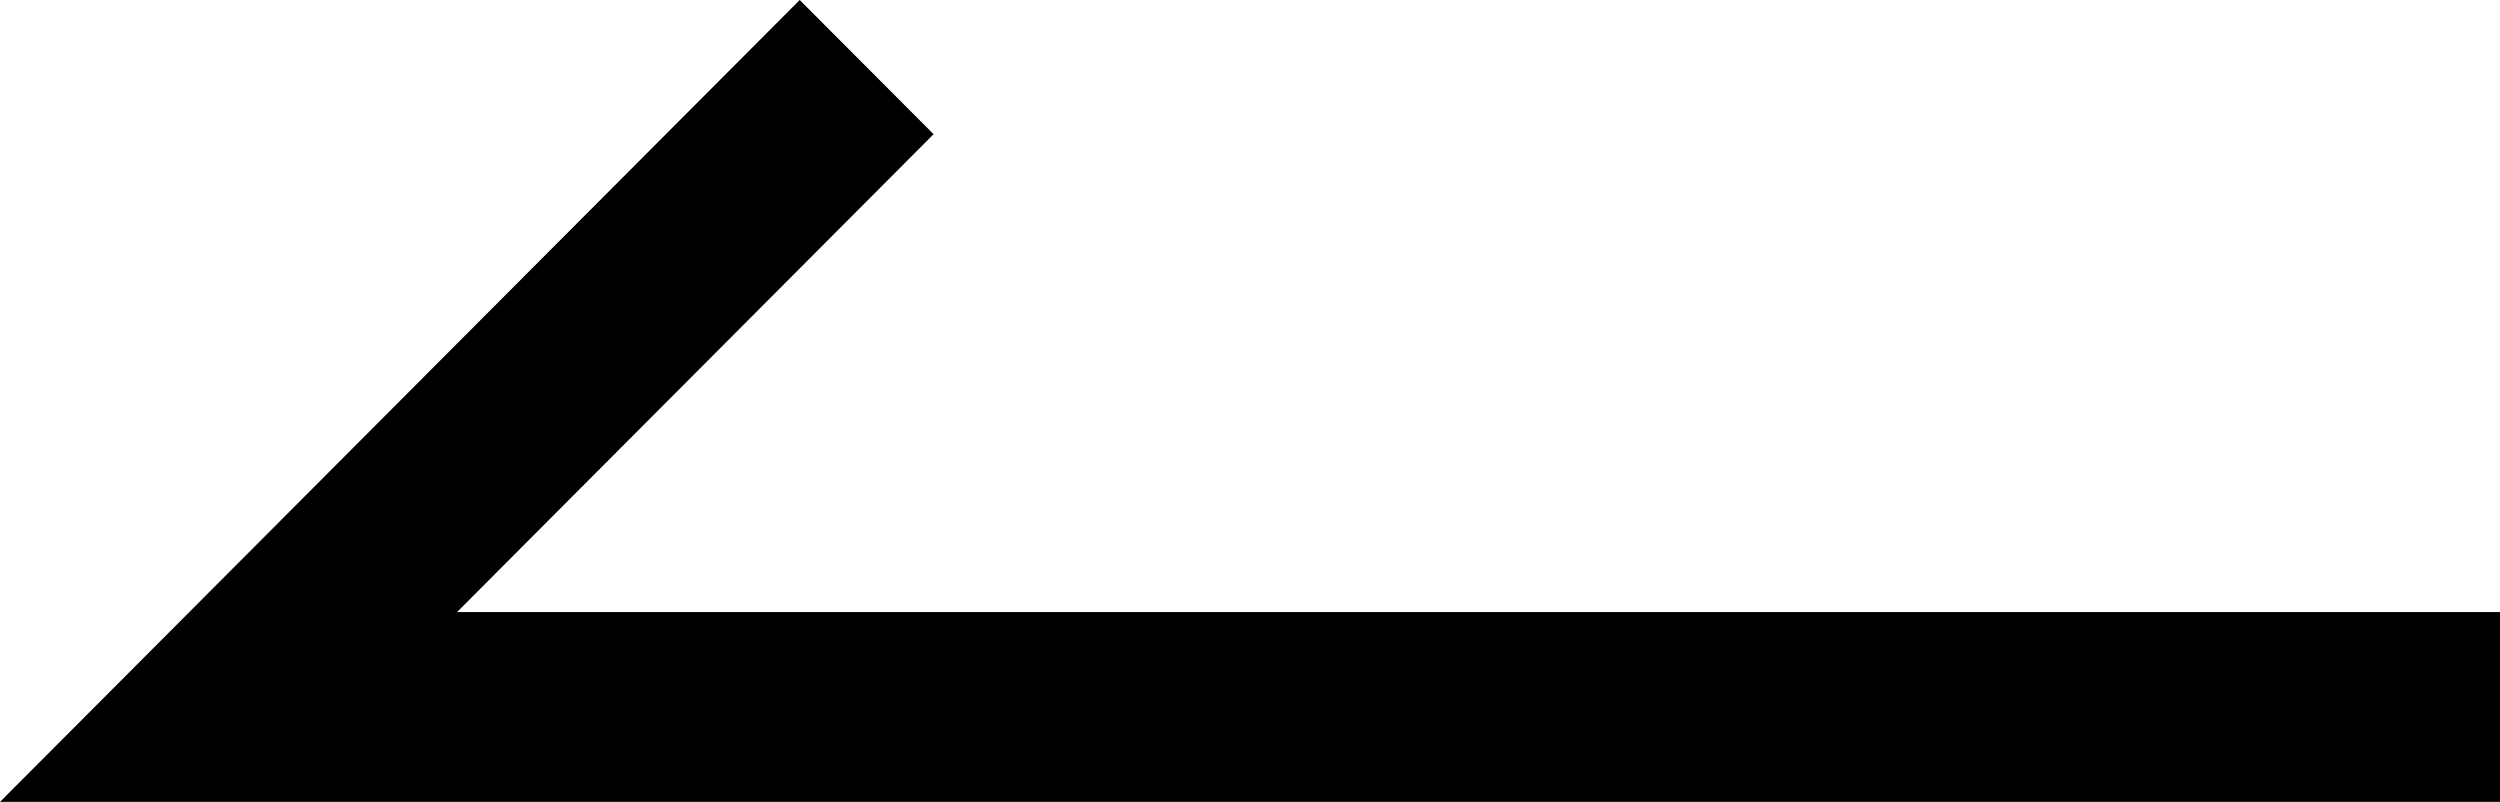 <?xml version="1.0" encoding="iso-8859-1"?>
<!-- Generator: Adobe Illustrator 23.0.4, SVG Export Plug-In . SVG Version: 6.00 Build 0)  -->
<svg version="1.1" id="&#x30EC;&#x30A4;&#x30E4;&#x30FC;_1"
	 xmlns="http://www.w3.org/2000/svg" xmlns:xlink="http://www.w3.org/1999/xlink" x="0px" y="0px" viewBox="0 0 53 17"
	 style="enable-background:new 0 0 53 17;" xml:space="preserve">
<title>Combined Shape</title>
<desc>Created with Sketch.</desc>
<g id="design">
	<g id="content" transform="translate(-866, -2319)">
		<g id="Group-3" transform="translate(599, 2319)">
			<path id="Combined-Shape" style="fill-rule:evenodd;clip-rule:evenodd;" d="M286.792,2.845l-10.103,10.131l43.312,0V17
				l-47.324-0.001L272.675,17H267l16.954-17L286.792,2.845z"/>
		</g>
	</g>
</g>
</svg>
